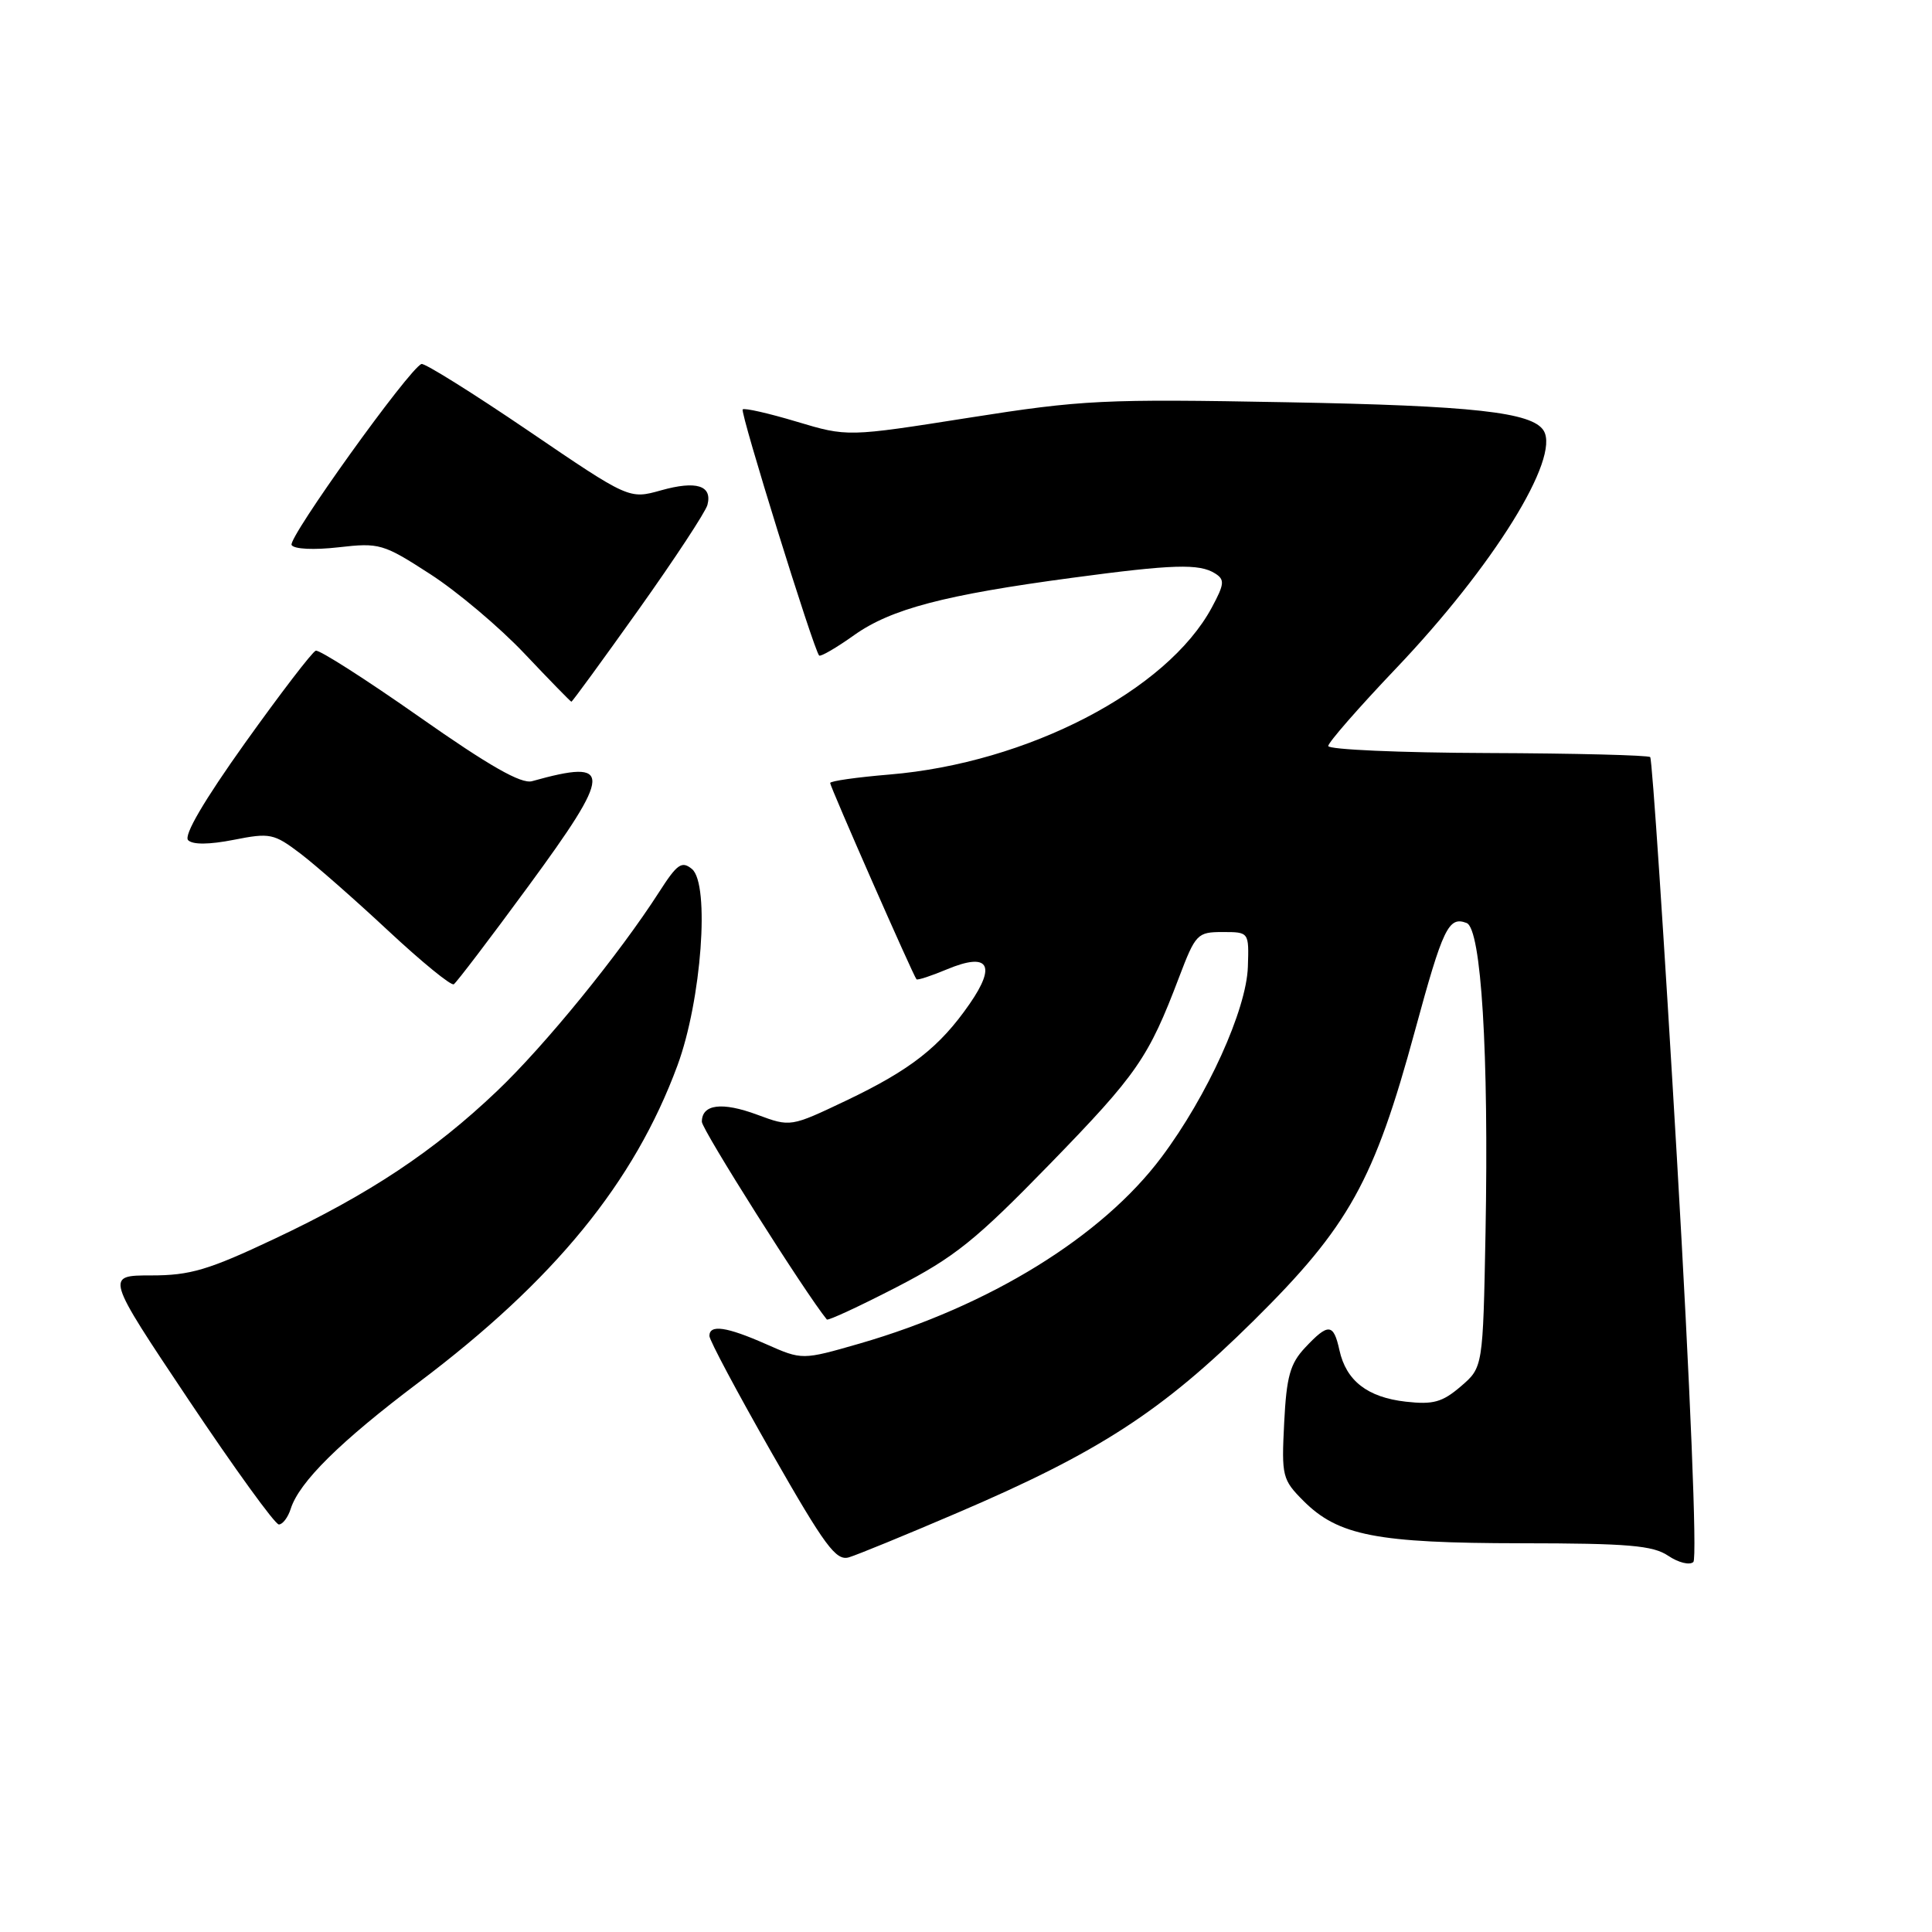 <?xml version="1.0" encoding="UTF-8" standalone="no"?>
<!DOCTYPE svg PUBLIC "-//W3C//DTD SVG 1.1//EN" "http://www.w3.org/Graphics/SVG/1.1/DTD/svg11.dtd" >
<svg xmlns="http://www.w3.org/2000/svg" xmlns:xlink="http://www.w3.org/1999/xlink" version="1.1" viewBox="0 0 256 256">
 <g >
 <path fill="currentColor"
d=" M 222.20 153.46 C 220.51 124.50 218.92 100.58 218.66 100.32 C 218.40 100.07 208.70 99.82 197.09 99.78 C 185.49 99.74 176.00 99.32 176.00 98.85 C 176.00 98.38 180.03 93.77 184.95 88.60 C 197.86 75.05 206.78 60.69 204.54 57.06 C 203.03 54.62 195.20 53.75 170.50 53.30 C 146.22 52.85 143.44 52.98 128.40 55.35 C 112.29 57.89 112.29 57.89 105.55 55.87 C 101.85 54.76 98.64 54.03 98.41 54.25 C 98.04 54.63 107.81 86.08 108.54 86.86 C 108.73 87.05 110.82 85.84 113.19 84.15 C 118.07 80.69 125.13 78.83 142.08 76.56 C 155.41 74.77 158.91 74.66 161.00 75.98 C 162.31 76.80 162.25 77.38 160.57 80.50 C 154.64 91.52 136.13 101.11 117.86 102.63 C 113.54 102.99 110.00 103.49 110.00 103.75 C 110.00 104.25 121.03 129.34 121.44 129.76 C 121.58 129.91 123.40 129.31 125.48 128.44 C 130.97 126.15 132.07 127.84 128.48 133.02 C 124.52 138.74 120.66 141.76 112.13 145.83 C 104.75 149.34 104.75 149.34 100.35 147.71 C 95.67 145.97 93.00 146.31 93.00 148.64 C 93.00 149.67 106.74 171.40 109.56 174.84 C 109.72 175.02 113.87 173.10 118.79 170.56 C 126.53 166.56 129.27 164.35 139.13 154.22 C 150.70 142.32 152.18 140.17 156.23 129.50 C 158.42 123.75 158.65 123.50 162.01 123.50 C 165.50 123.50 165.50 123.50 165.35 128.10 C 165.17 133.78 159.97 145.25 153.90 153.34 C 146.03 163.86 131.12 173.05 113.90 178.03 C 106.29 180.22 106.29 180.22 101.52 178.11 C 96.27 175.79 94.00 175.46 94.00 177.02 C 94.00 177.58 97.71 184.54 102.25 192.50 C 109.34 204.92 110.78 206.87 112.50 206.35 C 113.60 206.02 120.02 203.39 126.76 200.50 C 145.57 192.46 153.95 187.03 166.11 175.00 C 178.74 162.51 182.08 156.50 187.50 136.54 C 191.20 122.94 191.94 121.38 194.33 122.30 C 196.28 123.04 197.28 139.54 196.84 163.34 C 196.50 181.18 196.50 181.18 193.57 183.70 C 191.12 185.80 189.91 186.14 186.28 185.73 C 181.20 185.16 178.37 182.96 177.48 178.90 C 176.70 175.34 176.01 175.29 172.94 178.56 C 170.94 180.69 170.47 182.39 170.16 188.53 C 169.80 195.62 169.91 196.06 172.73 198.89 C 177.33 203.48 182.41 204.47 201.55 204.49 C 215.75 204.50 219.02 204.78 221.05 206.15 C 222.40 207.06 223.90 207.43 224.38 206.97 C 224.89 206.49 223.97 183.83 222.20 153.46 Z  M 38.52 199.93 C 39.65 196.37 45.07 191.02 55.46 183.19 C 73.47 169.63 84.05 156.67 89.77 141.17 C 92.95 132.55 94.09 117.15 91.69 115.15 C 90.34 114.04 89.73 114.47 87.35 118.18 C 82.05 126.44 72.20 138.54 65.87 144.56 C 57.47 152.56 48.95 158.22 36.39 164.14 C 27.61 168.29 25.20 169.00 20.03 169.00 C 13.97 169.00 13.97 169.00 25.00 185.50 C 31.07 194.57 36.44 202.00 36.95 202.00 C 37.45 202.00 38.16 201.07 38.52 199.93 Z  M 69.98 117.47 C 81.21 102.17 81.27 100.50 70.50 103.51 C 69.07 103.91 64.85 101.51 55.59 95.01 C 48.48 90.02 42.30 86.07 41.84 86.22 C 41.38 86.37 37.17 91.87 32.48 98.43 C 27.04 106.06 24.31 110.71 24.93 111.33 C 25.54 111.94 27.72 111.92 30.98 111.28 C 35.78 110.33 36.29 110.44 39.79 113.09 C 41.83 114.64 47.10 119.27 51.49 123.37 C 55.89 127.47 59.77 130.64 60.13 130.42 C 60.48 130.20 64.92 124.37 69.98 117.47 Z  M 84.61 80.79 C 89.39 74.07 93.50 67.82 93.74 66.90 C 94.41 64.33 92.27 63.66 87.60 64.97 C 83.36 66.16 83.36 66.16 69.98 57.06 C 62.62 52.06 56.26 48.09 55.85 48.23 C 54.25 48.80 38.09 71.33 38.64 72.22 C 38.97 72.77 41.62 72.89 44.86 72.52 C 50.27 71.90 50.77 72.04 57.00 76.07 C 60.58 78.38 66.20 83.12 69.50 86.61 C 72.80 90.10 75.60 92.97 75.71 92.98 C 75.83 92.99 79.83 87.50 84.61 80.79 Z "/>
</g>
</svg>
